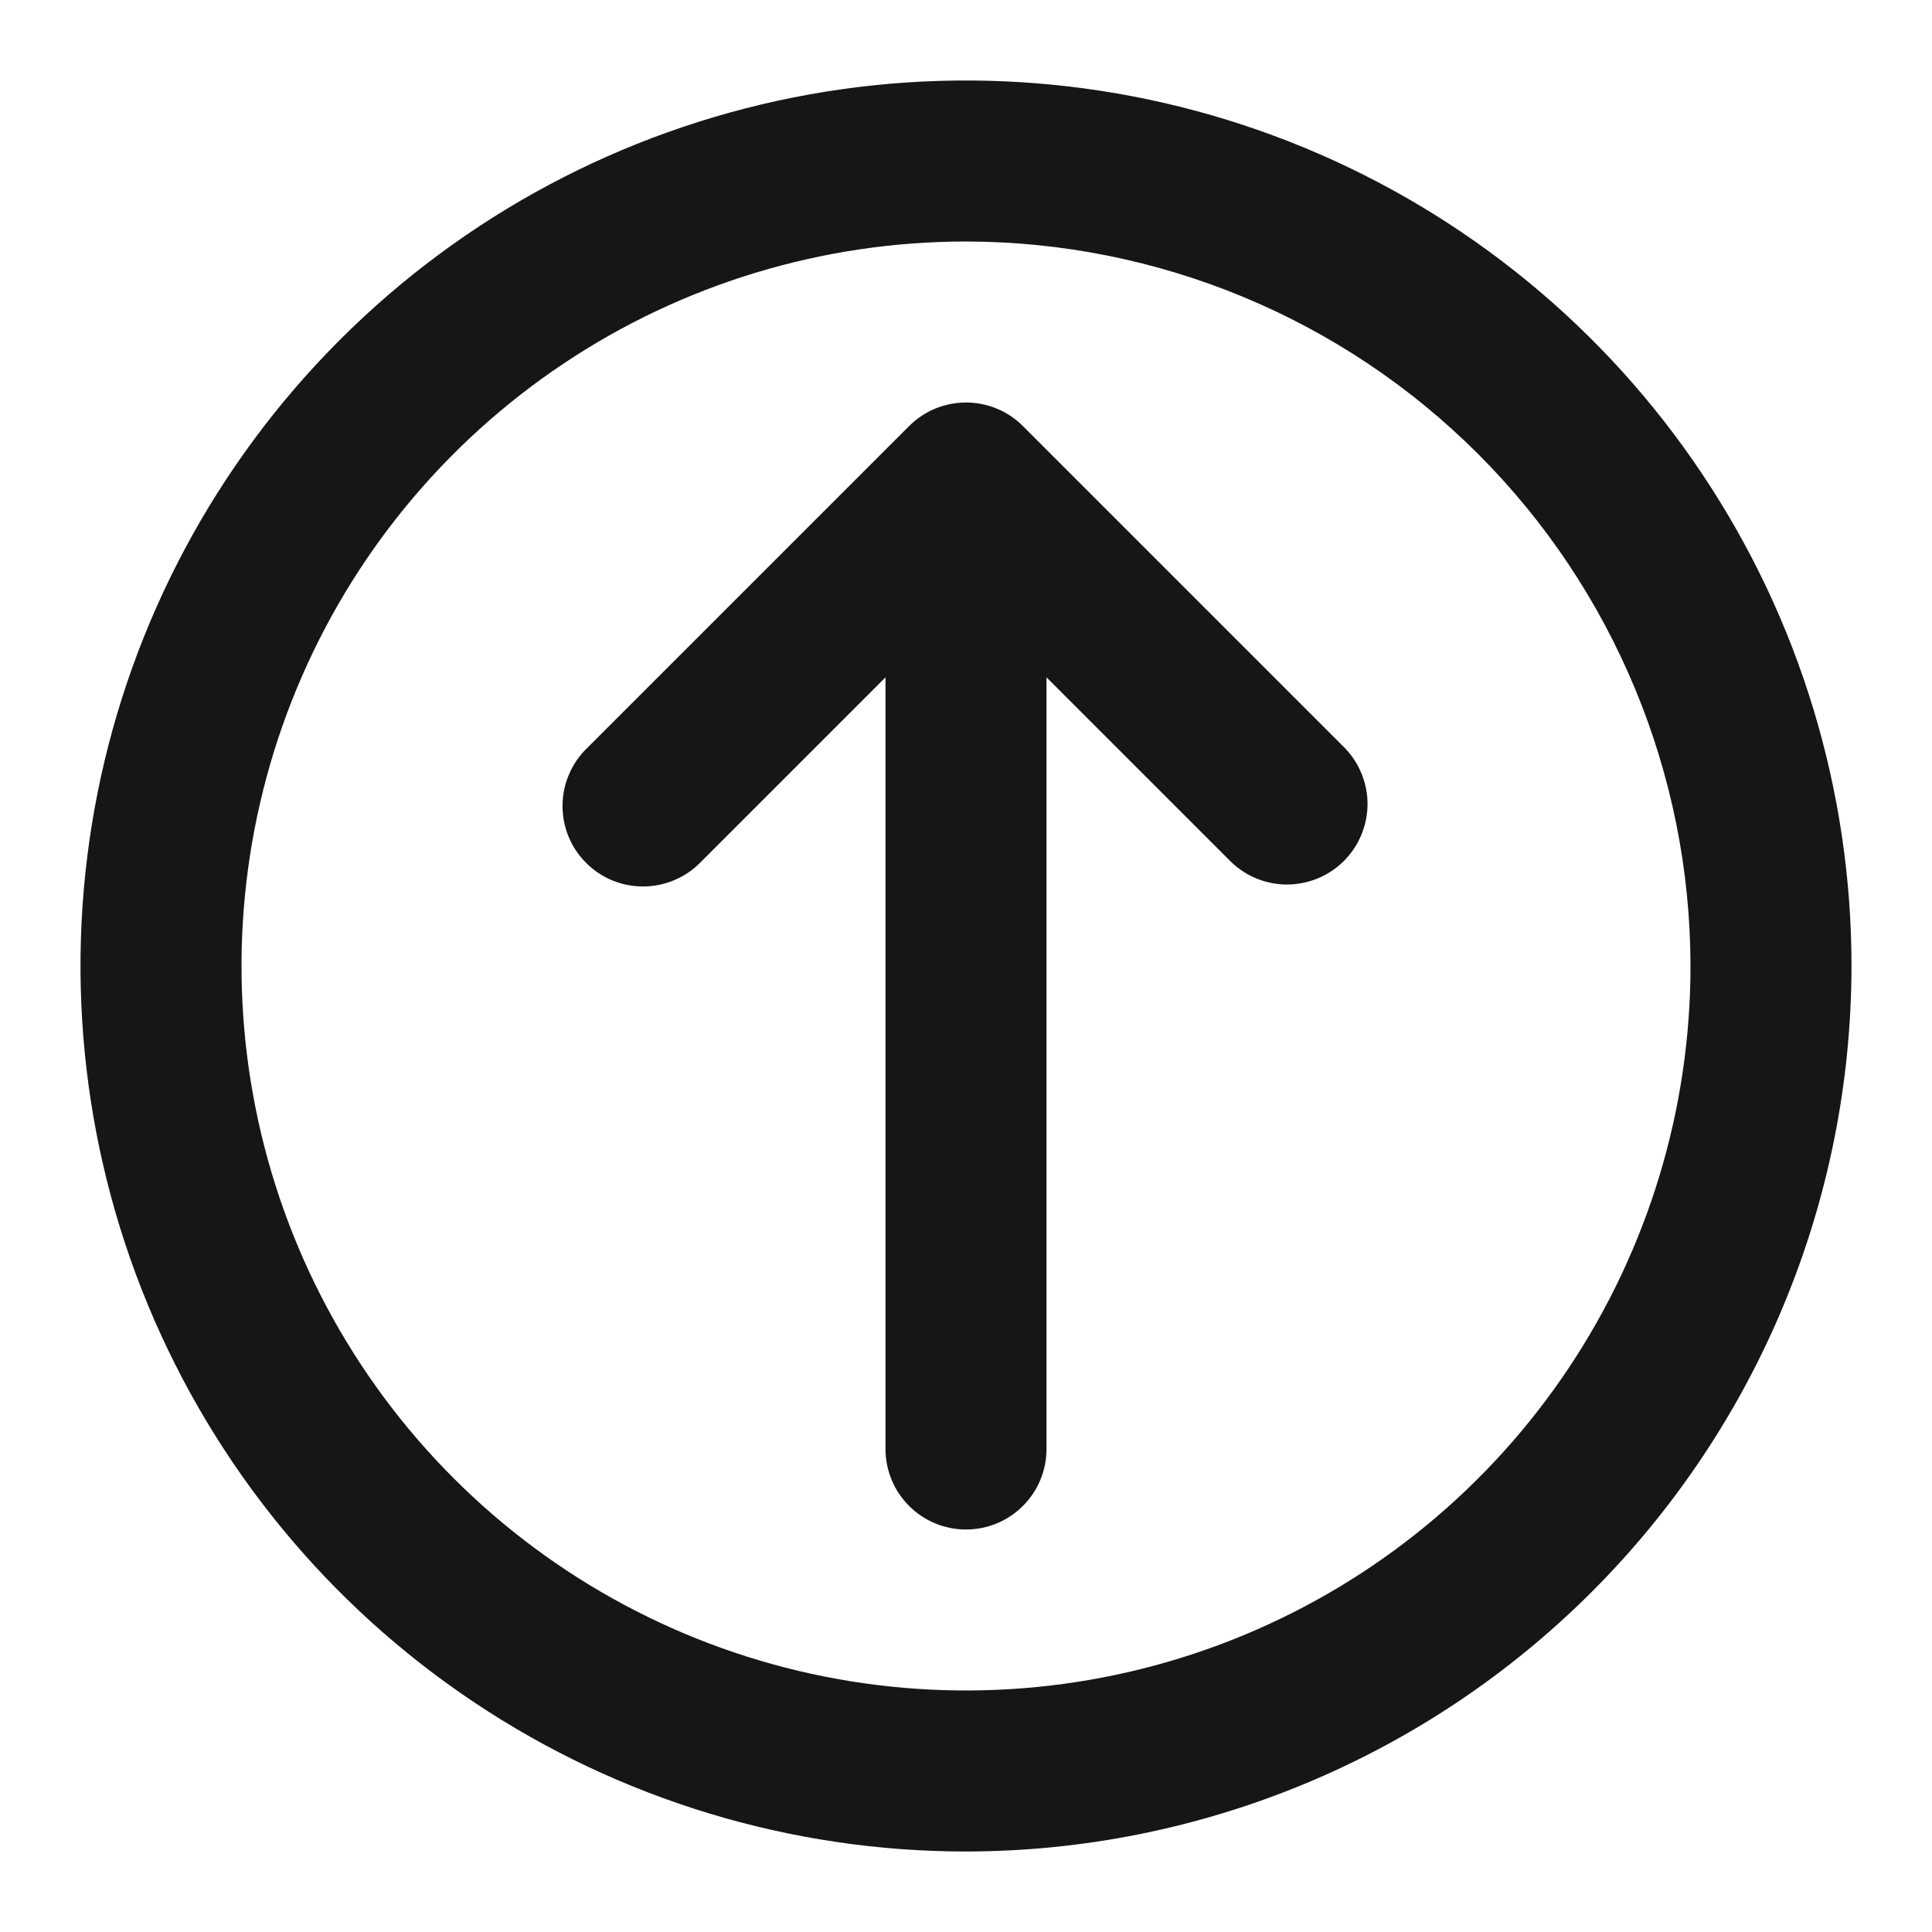 <svg width="24" height="24" viewBox="0 0 24 24" fill="none" xmlns="http://www.w3.org/2000/svg">
<path d="M12 23C9.824 23 7.698 22.355 5.889 21.146C4.08 19.938 2.67 18.22 1.837 16.209C1.005 14.2 0.787 11.988 1.211 9.854C1.636 7.72 2.683 5.76 4.222 4.222C5.76 2.683 7.72 1.636 9.854 1.211C11.988 0.787 14.2 1.005 16.209 1.837C18.22 2.67 19.938 4.08 21.146 5.889C22.355 7.698 23 9.824 23 12C22.997 14.916 21.837 17.712 19.774 19.774C17.712 21.837 14.916 22.997 12 23ZM12 3C10.22 3 8.48 3.528 7 4.517C5.52 5.506 4.366 6.911 3.685 8.556C3.004 10.2 2.826 12.01 3.173 13.756C3.52 15.502 4.377 17.105 5.636 18.364C6.895 19.623 8.498 20.48 10.244 20.827C11.99 21.174 13.8 20.996 15.444 20.315C17.089 19.634 18.494 18.48 19.483 17C20.472 15.52 21 13.78 21 12C20.997 9.614 20.048 7.326 18.361 5.639C16.674 3.952 14.386 3.003 12 3Z" fill="#161616"/>
<path d="M15.293 10.707L13 8.414V18C13 18.265 12.895 18.52 12.707 18.707C12.52 18.895 12.265 19 12 19C11.735 19 11.48 18.895 11.293 18.707C11.105 18.52 11 18.265 11 18V8.414L8.707 10.707C8.615 10.803 8.504 10.879 8.382 10.931C8.26 10.983 8.129 11.011 7.996 11.012C7.864 11.013 7.732 10.988 7.609 10.938C7.486 10.887 7.374 10.813 7.281 10.719C7.187 10.626 7.112 10.514 7.062 10.391C7.012 10.268 6.987 10.136 6.988 10.004C6.989 9.871 7.016 9.74 7.069 9.618C7.121 9.496 7.197 9.385 7.293 9.293L11.293 5.293C11.386 5.2 11.496 5.126 11.617 5.076C11.739 5.026 11.869 5 12 5C12.131 5 12.261 5.026 12.383 5.076C12.504 5.126 12.614 5.2 12.707 5.293L16.707 9.293C16.889 9.482 16.99 9.734 16.988 9.996C16.985 10.259 16.88 10.509 16.695 10.695C16.509 10.88 16.259 10.985 15.996 10.988C15.734 10.99 15.482 10.889 15.293 10.707Z" fill="#161616"/>
</svg>
